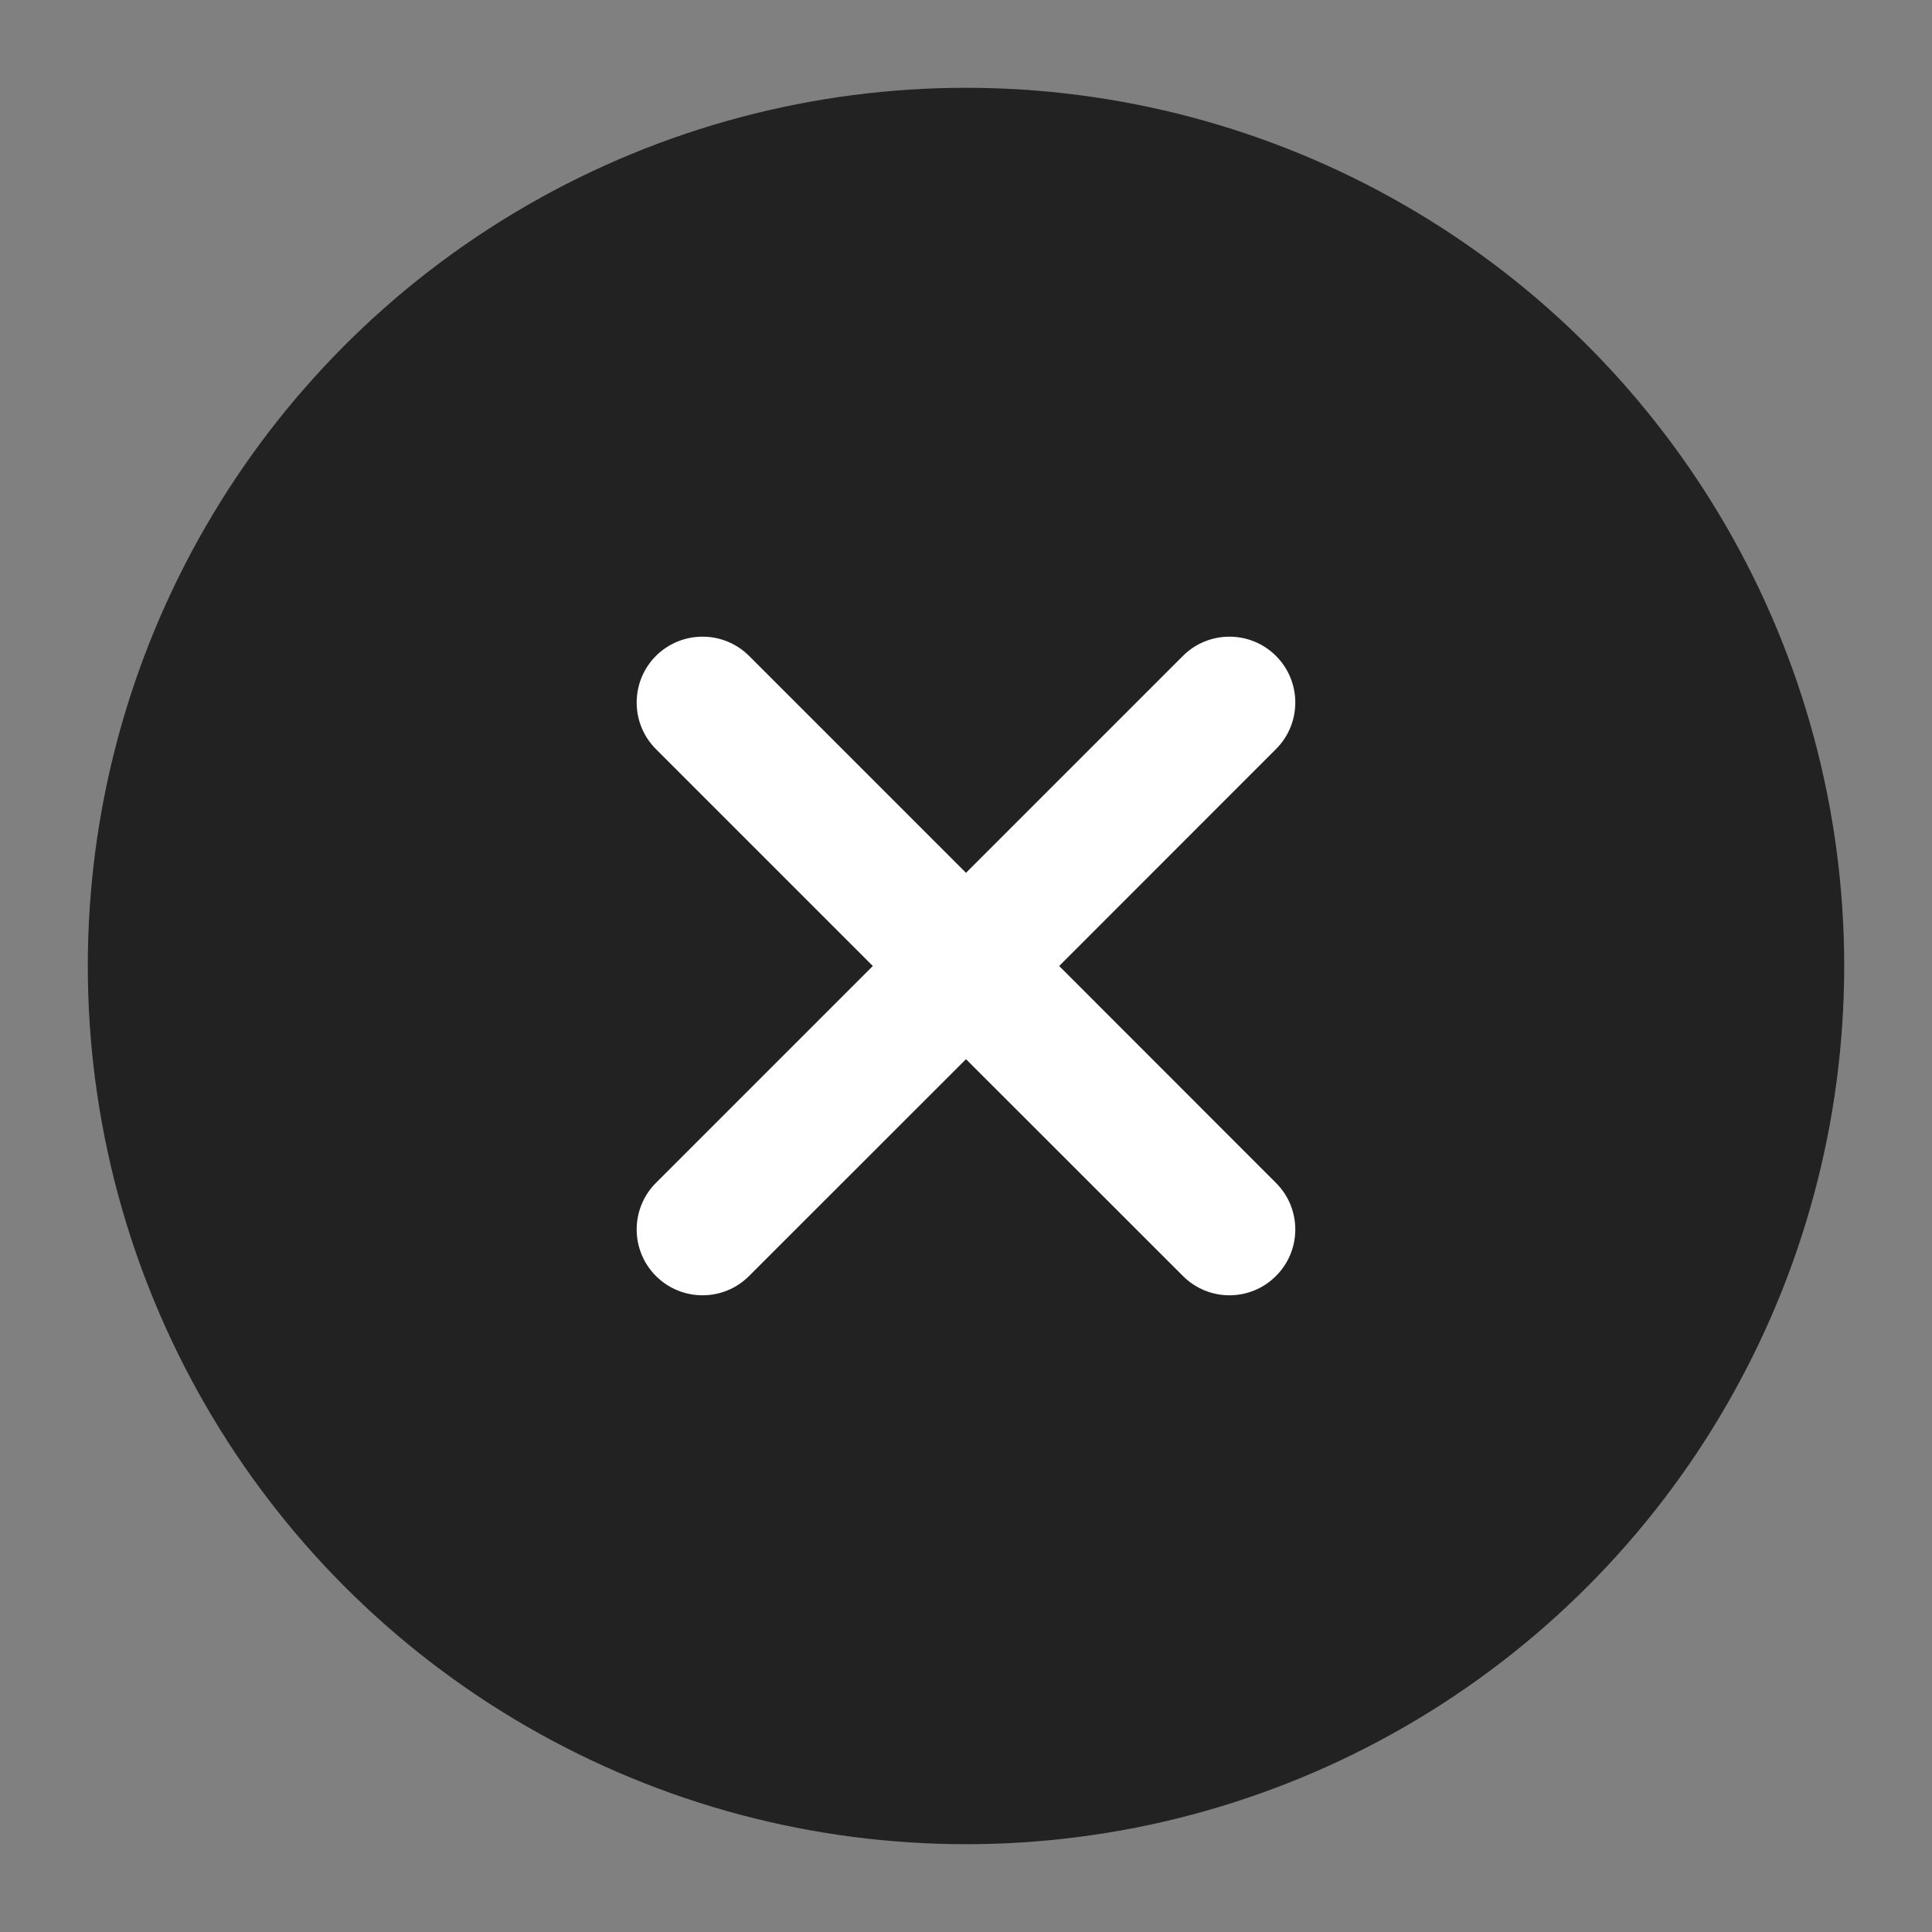 <svg width="18" height="18" viewBox="0 0 18 18" fill="none" xmlns="http://www.w3.org/2000/svg">
<rect x="0" y="0" width="18" height="18" fill="#808080" stroke="none"/>
<circle cx="9" cy="9" r="8.182" fill="#222222"/>
<path fill-rule="evenodd" clip-rule="evenodd" d="M11.888 6.979C12.128 6.74 12.128 6.351 11.888 6.111C11.649 5.872 11.26 5.872 11.021 6.111L9 8.132L6.979 6.111C6.74 5.872 6.351 5.872 6.111 6.111C5.872 6.351 5.872 6.74 6.111 6.979L8.132 9L6.111 11.021C5.872 11.26 5.872 11.649 6.111 11.888C6.351 12.128 6.74 12.128 6.979 11.888L9 9.868L11.021 11.888C11.26 12.128 11.649 12.128 11.888 11.888C12.128 11.649 12.128 11.26 11.888 11.021L9.868 9L11.888 6.979Z" fill="white"/>
</svg>
